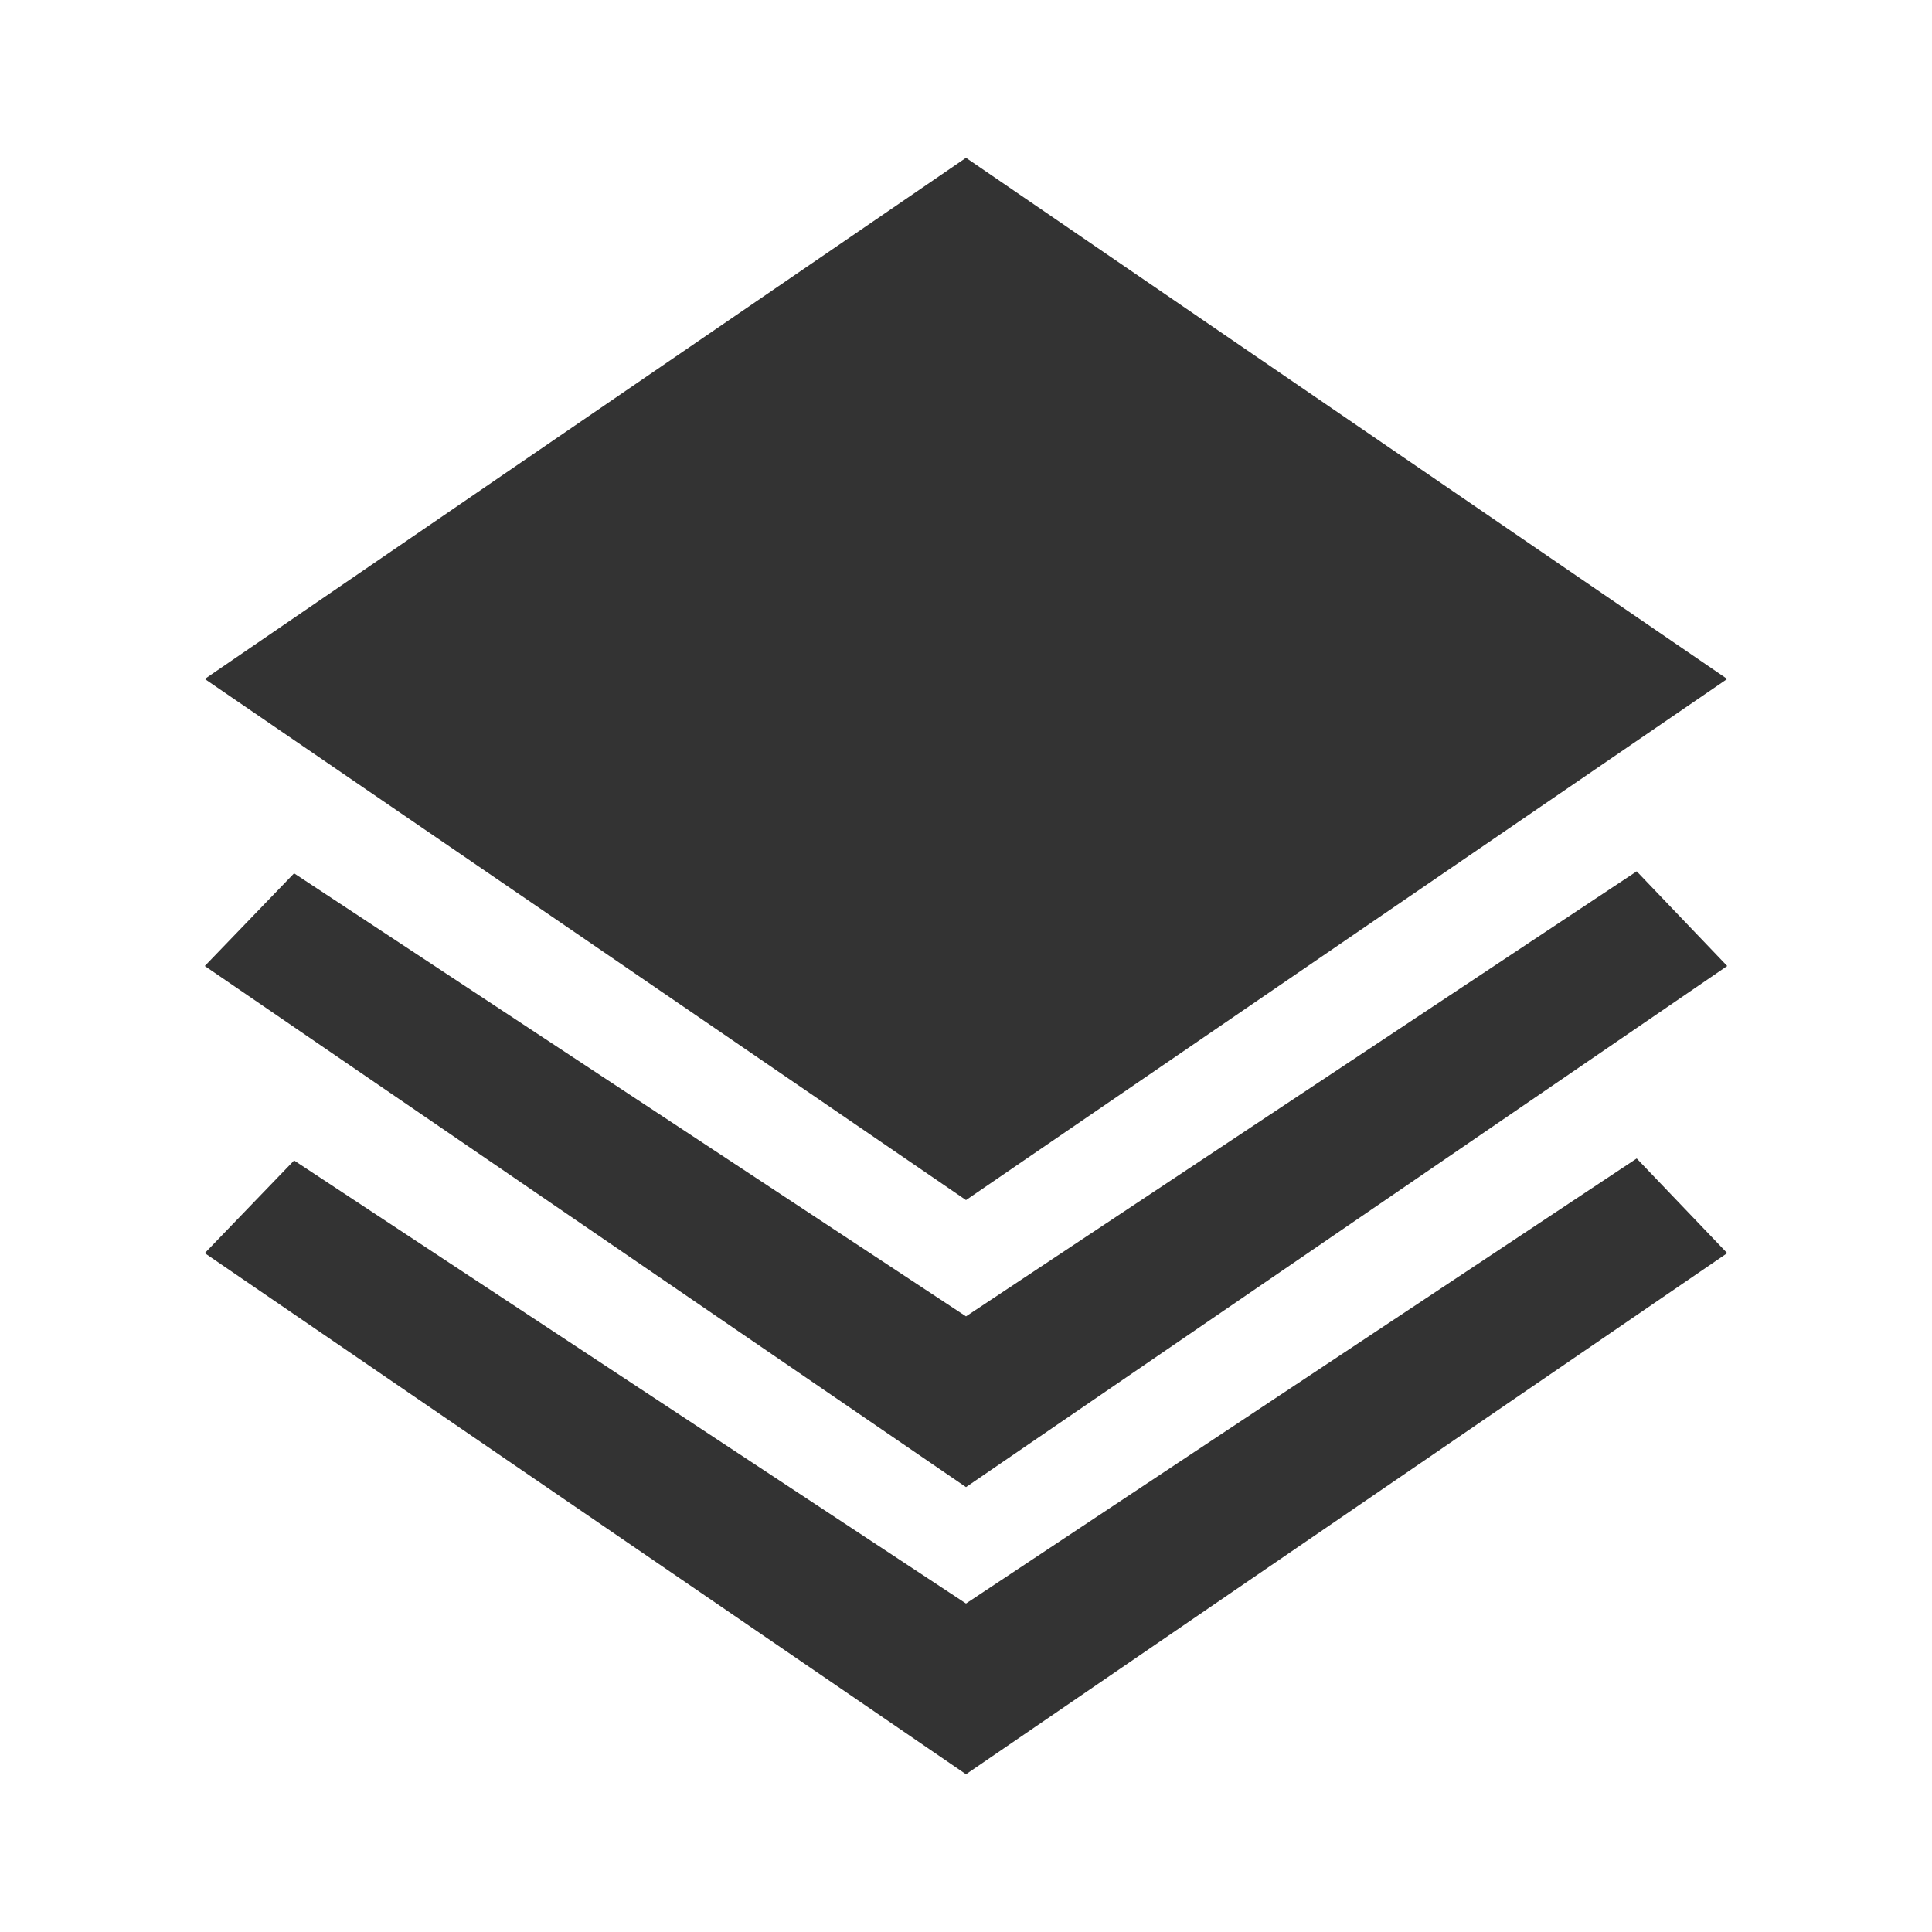 <?xml version="1.0" encoding="utf-8"?> <!-- Generator: IcoMoon.io --> <!DOCTYPE svg PUBLIC "-//W3C//DTD SVG 1.1//EN" "http://www.w3.org/Graphics/SVG/1.1/DTD/svg11.dtd"> <svg width="512" height="512" viewBox="0 0 512 512" xmlns="http://www.w3.org/2000/svg" xmlns:xlink="http://www.w3.org/1999/xlink" fill="#333333"><path d="M 457.728,179.936L 256.00,41.824L 54.272,179.936L 256.00,318.032L 457.728,179.936z M 256.00,348.848 L 77.936,231.44L 54.272,256.00L 256.00,394.096L 457.728,256.00l-23.984-25.088L 256.00,348.848z M 256.00,424.944L 77.936,307.536l-23.664,24.56L 256.00,470.192 l 201.728-138.096l-23.984-25.088L 256.00,424.944z" ></path></svg>